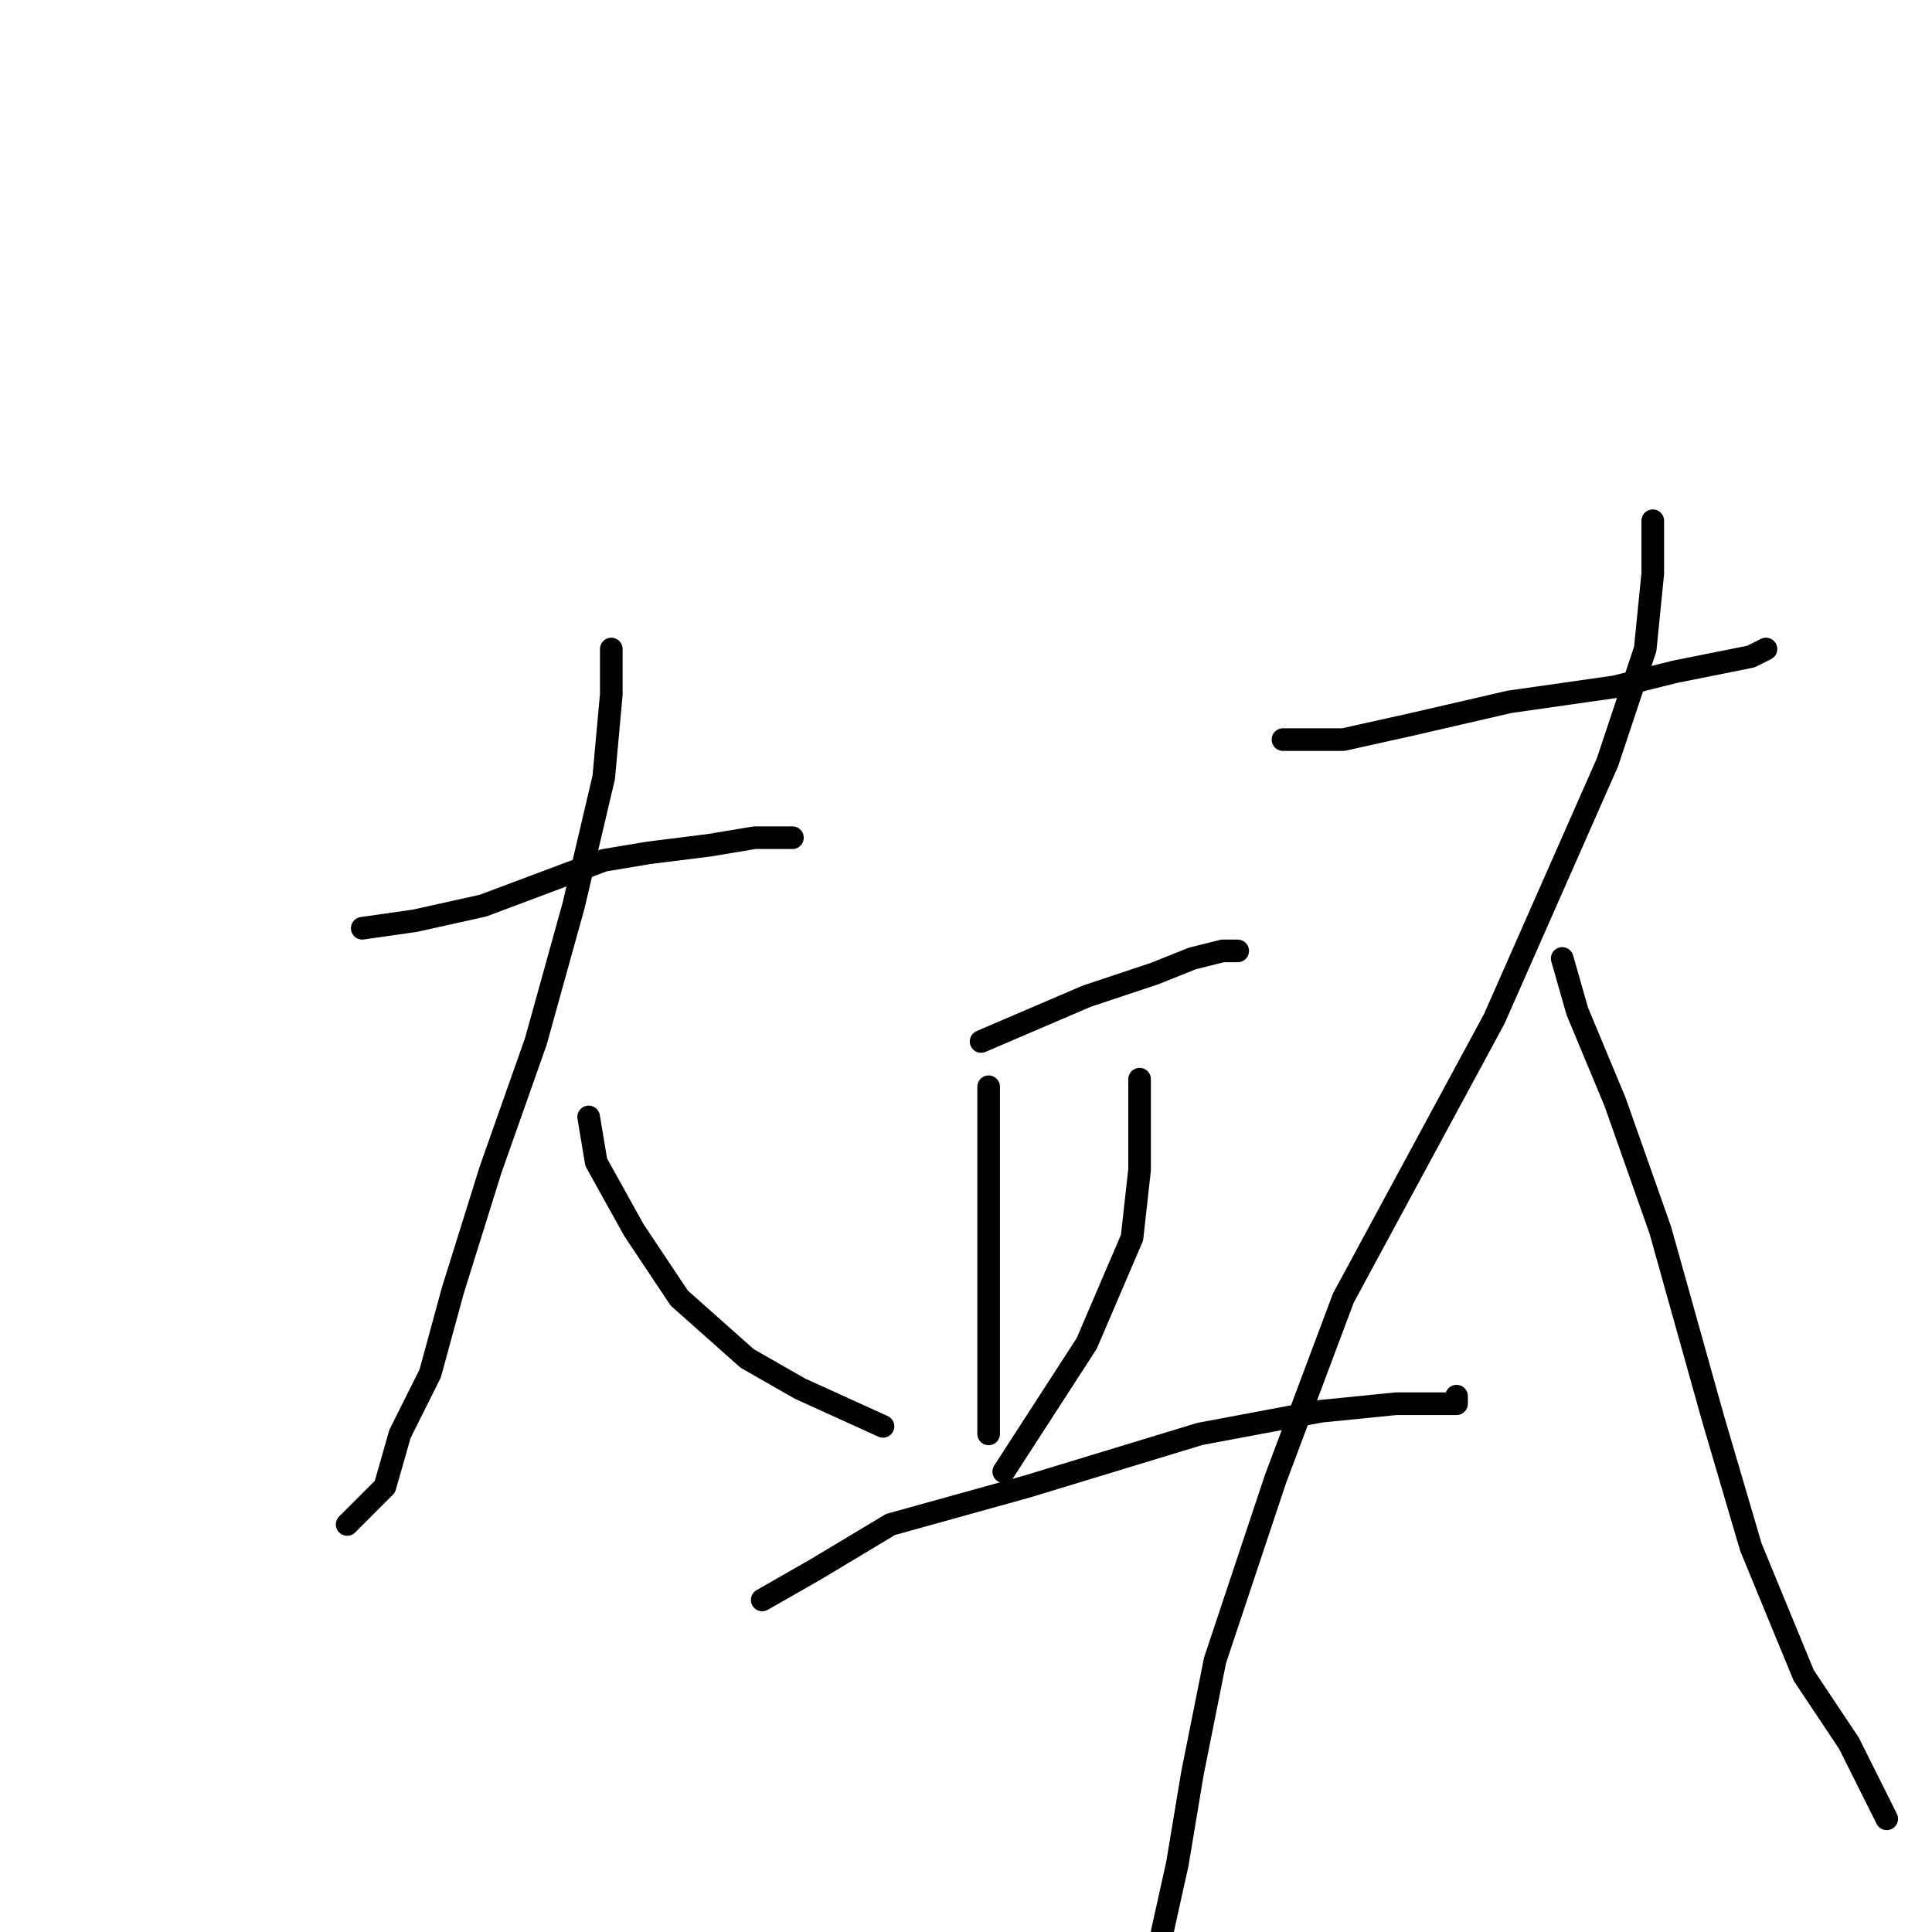 <?xml version="1.0" standalone="no"?>
    <svg width="256" height="256" xmlns="http://www.w3.org/2000/svg" version="1.1">
    <polyline stroke="black" stroke-width="3" stroke-linecap="round" fill="transparent" stroke-linejoin="round" points="48 123 55 122 64 120 72 117 80 114 86 113 94 112 100 111 103 111 105 111 105 111 " />
        <polyline stroke="black" stroke-width="3" stroke-linecap="round" fill="transparent" stroke-linejoin="round" points="81 86 81 92 80 103 76 120 71 138 65 155 60 171 57 182 53 190 51 197 46 202 46 202 " />
        <polyline stroke="black" stroke-width="3" stroke-linecap="round" fill="transparent" stroke-linejoin="round" points="78 148 79 154 84 163 90 172 99 180 106 184 117 189 117 189 " />
        <polyline stroke="black" stroke-width="3" stroke-linecap="round" fill="transparent" stroke-linejoin="round" points="130 138 137 135 144 132 153 129 158 127 162 126 164 126 164 126 " />
        <polyline stroke="black" stroke-width="3" stroke-linecap="round" fill="transparent" stroke-linejoin="round" points="131 144 131 151 131 158 131 167 131 174 131 181 131 186 131 190 131 190 " />
        <polyline stroke="black" stroke-width="3" stroke-linecap="round" fill="transparent" stroke-linejoin="round" points="151 143 151 149 151 155 150 164 144 178 133 195 133 195 " />
        <polyline stroke="black" stroke-width="3" stroke-linecap="round" fill="transparent" stroke-linejoin="round" points="101 212 108 208 118 202 136 197 159 190 175 187 185 186 191 186 193 186 193 185 193 185 " />
        <polyline stroke="black" stroke-width="3" stroke-linecap="round" fill="transparent" stroke-linejoin="round" points="170 98 178 98 187 96 200 93 214 91 222 89 227 88 232 87 234 86 234 86 " />
        <polyline stroke="black" stroke-width="3" stroke-linecap="round" fill="transparent" stroke-linejoin="round" points="219 69 219 76 218 86 213 101 198 135 178 172 169 196 161 220 158 235 156 247 154 256 154 256 " />
        <polyline stroke="black" stroke-width="3" stroke-linecap="round" fill="transparent" stroke-linejoin="round" points="207 127 209 134 214 146 220 163 227 188 232 205 239 222 245 231 250 241 250 241 " />
        </svg>